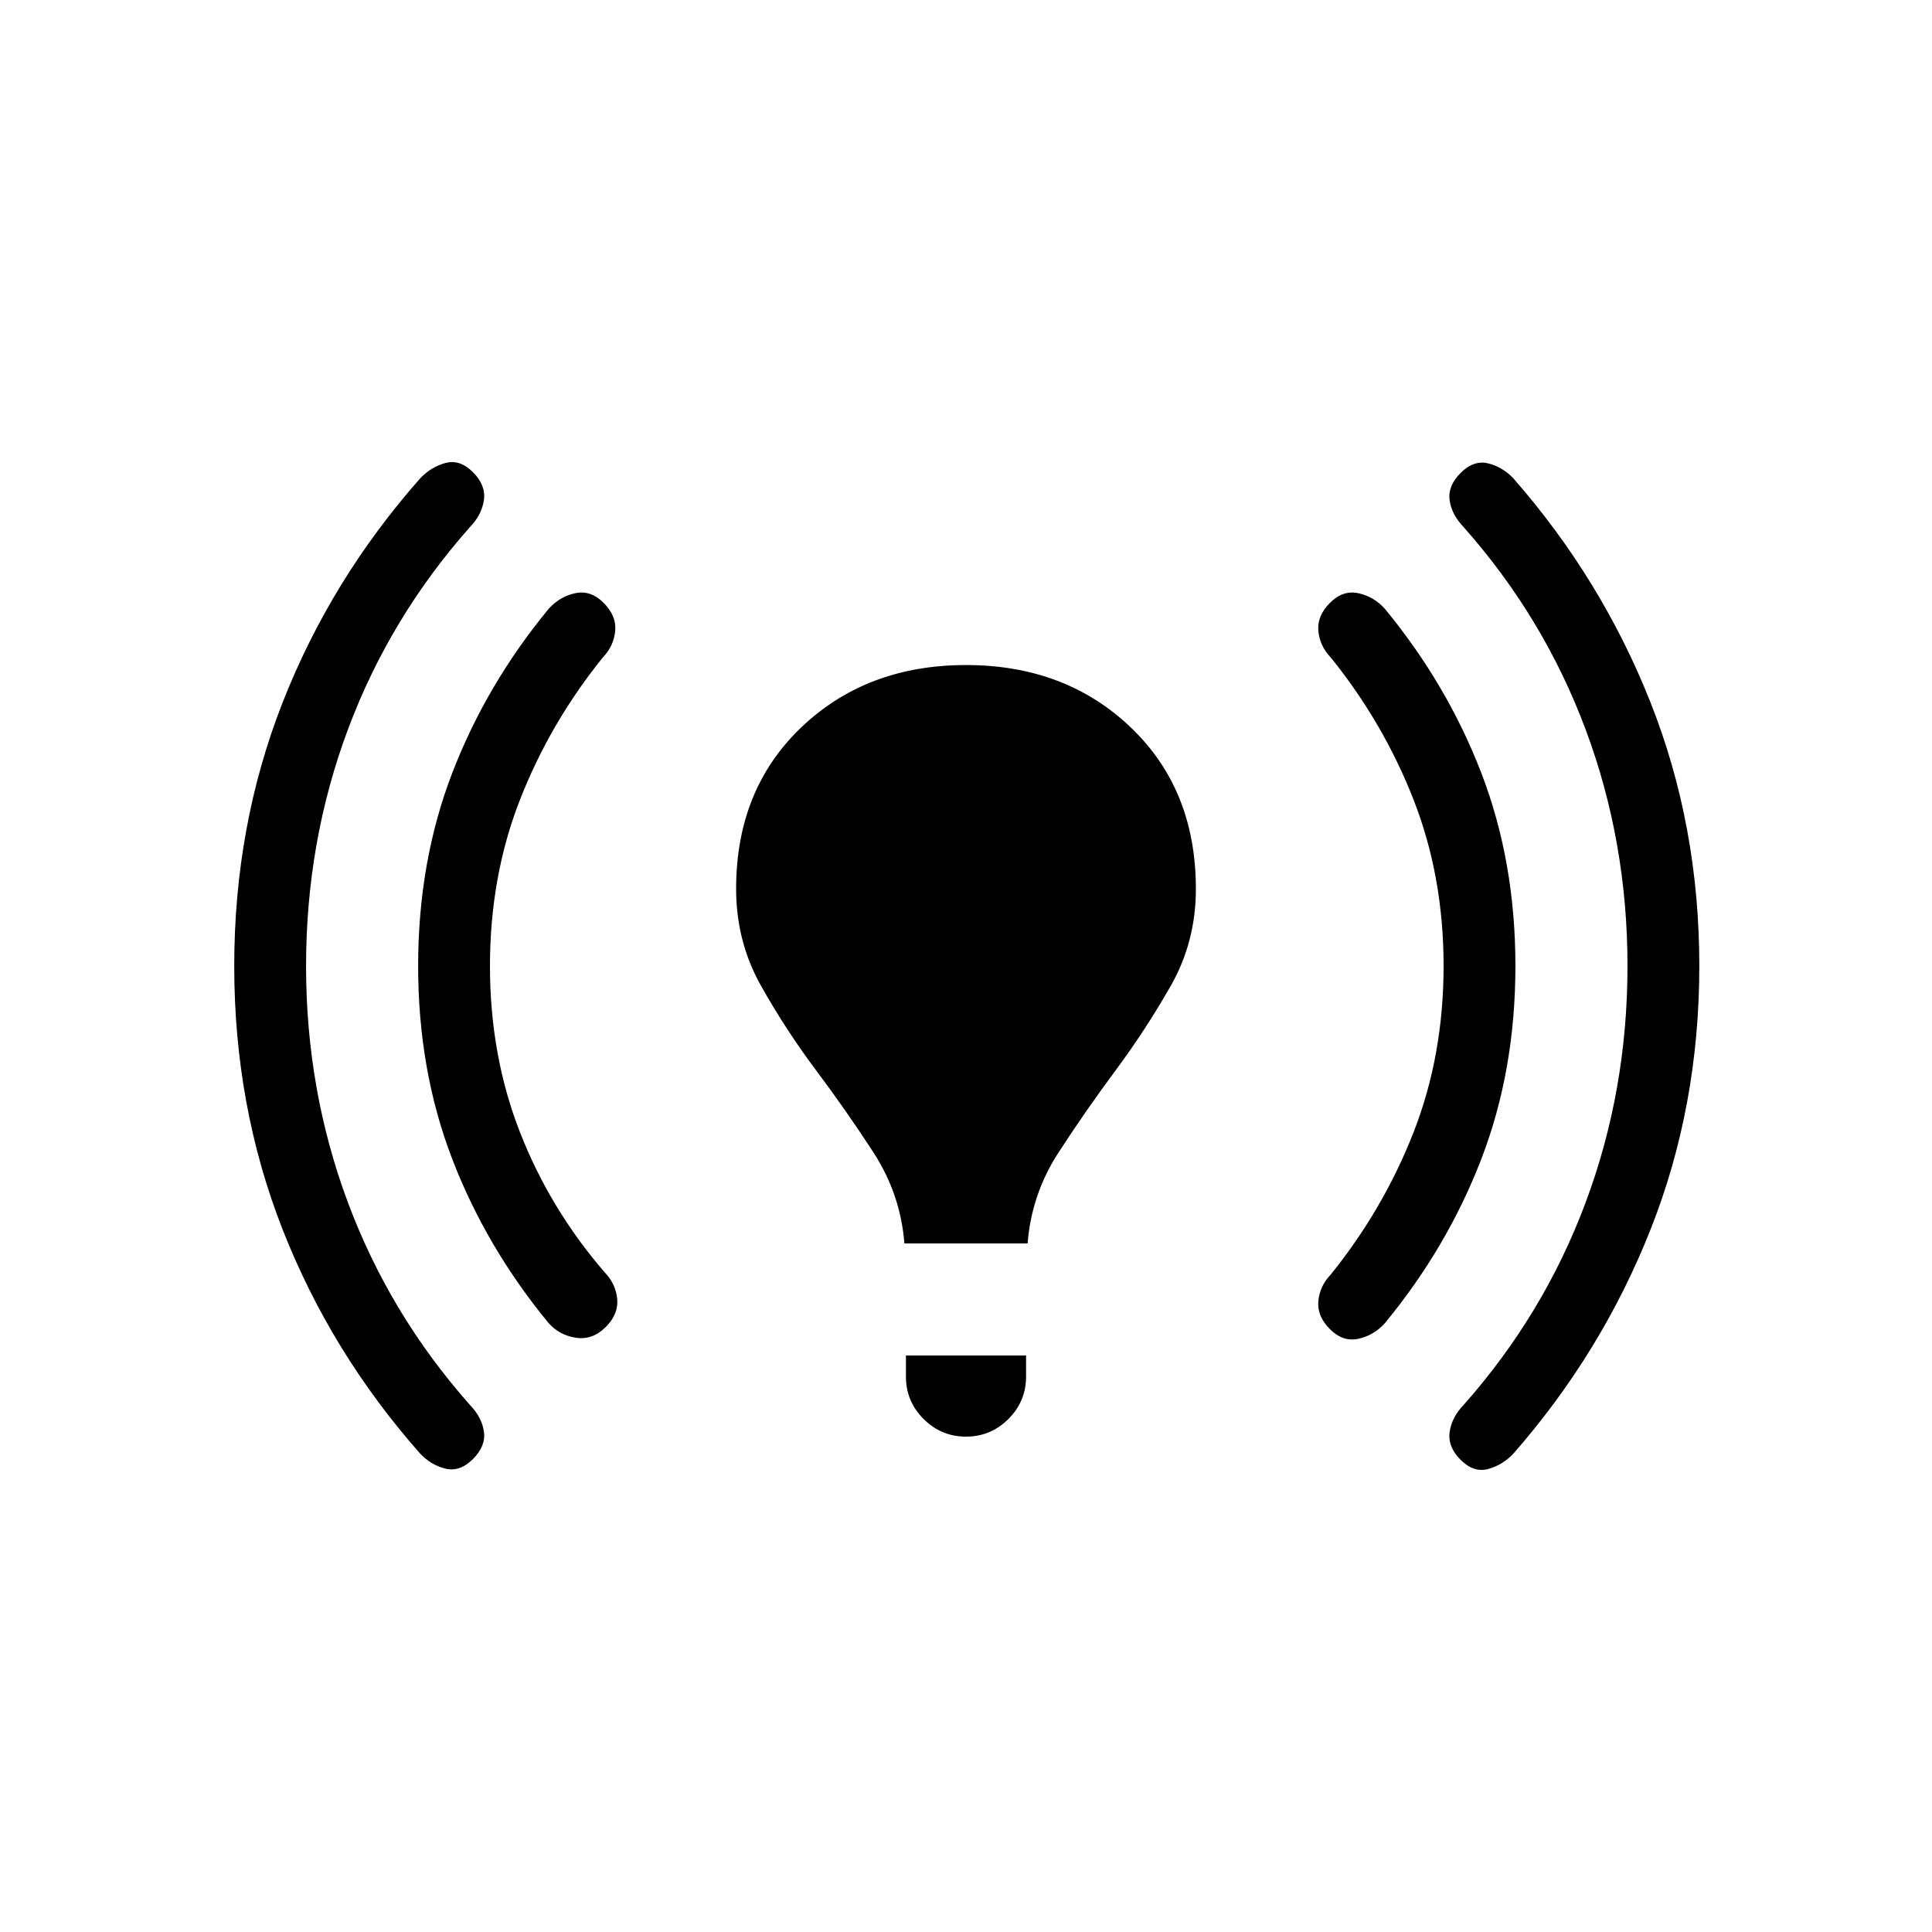 <svg viewBox="0 -960 960 960"><path d="M152.08-480q0 61.85 20.81 117.54 20.8 55.69 60.73 100.69 5.84 6.08 6.84 13.19 1 7.12-5.46 13.58t-13.58 4.77q-7.11-1.69-12.57-7.39-44.39-50.23-68.43-111.46-24.03-61.23-24.03-130.92t24.03-130.92q24.04-61.23 68.43-111.46 5.46-5.7 12.57-7.58 7.12-1.89 13.58 4.58 6.46 6.46 5.46 13.77-1 7.3-6.84 13.38-39.93 45-60.73 100.69-20.81 55.69-20.81 117.54Zm91.38 0q0 44.54 14.96 82.73 14.97 38.19 42.12 69.58 5.46 5.69 6.15 13.19.7 7.5-5.77 13.96-6.46 6.46-14.65 5.27-8.19-1.19-13.65-7.27-31-37.61-47.93-81.61-16.92-44-16.92-95.85 0-51.85 16.92-95.85 16.93-44 47.93-81.61 5.46-6.08 13.15-7.77 7.69-1.69 14.15 4.77 6.47 6.46 5.77 13.96-.69 7.5-6.15 13.19-26.15 32.39-41.12 70.58-14.96 38.19-14.96 82.73Zm205.93 137.85q-1.93-24.47-15.35-45.16-13.42-20.69-28.39-40.65-14.96-19.96-27.42-42.04t-12.46-48.31q0-49.38 32.42-80.3 32.43-30.93 81.81-30.93t81.81 30.93q32.42 30.92 32.42 80.3 0 26.23-12.46 48.12-12.46 21.88-27.42 42.04-14.97 20.15-28.39 40.84-13.42 20.69-15.35 45.16h-61.22Zm.76 66.15v-10.46h59.7V-276q0 12.31-8.77 21.08-8.77 8.77-21.08 8.77-12.31 0-21.08-8.77-8.77-8.77-8.77-21.08Zm267.16-204q0-44.54-14.96-82.73-14.97-38.19-41.12-70.58-5.46-5.69-6.15-13.19-.7-7.5 5.77-13.96 6.46-6.46 14.15-4.77 7.69 1.69 13.15 7.77 31 37.61 47.93 81.61Q753-531.85 753-480q0 51.85-16.92 95.85-16.93 44-47.93 81.61-5.46 6.08-13.15 7.77-7.69 1.69-14.15-4.77-6.47-6.46-5.77-13.96.69-7.5 6.15-13.19 26.15-32.39 41.12-70.58 14.96-38.19 14.96-82.73Zm91.38 0q0-61.85-20.81-117.54-20.8-55.69-60.73-100.69-5.84-6.08-6.84-13.19-1-7.12 5.46-13.58t13.58-4.77q7.11 1.69 12.57 7.39 44 50.23 68.23 111.46 24.23 61.23 24.23 130.92t-24.23 130.92q-24.23 61.23-68.23 111.46-5.46 5.7-12.57 7.58-7.12 1.89-13.58-4.58-6.46-6.46-5.46-13.77 1-7.3 6.84-13.38 39.93-45 60.73-100.69 20.81-55.69 20.81-117.54Z"/></svg>